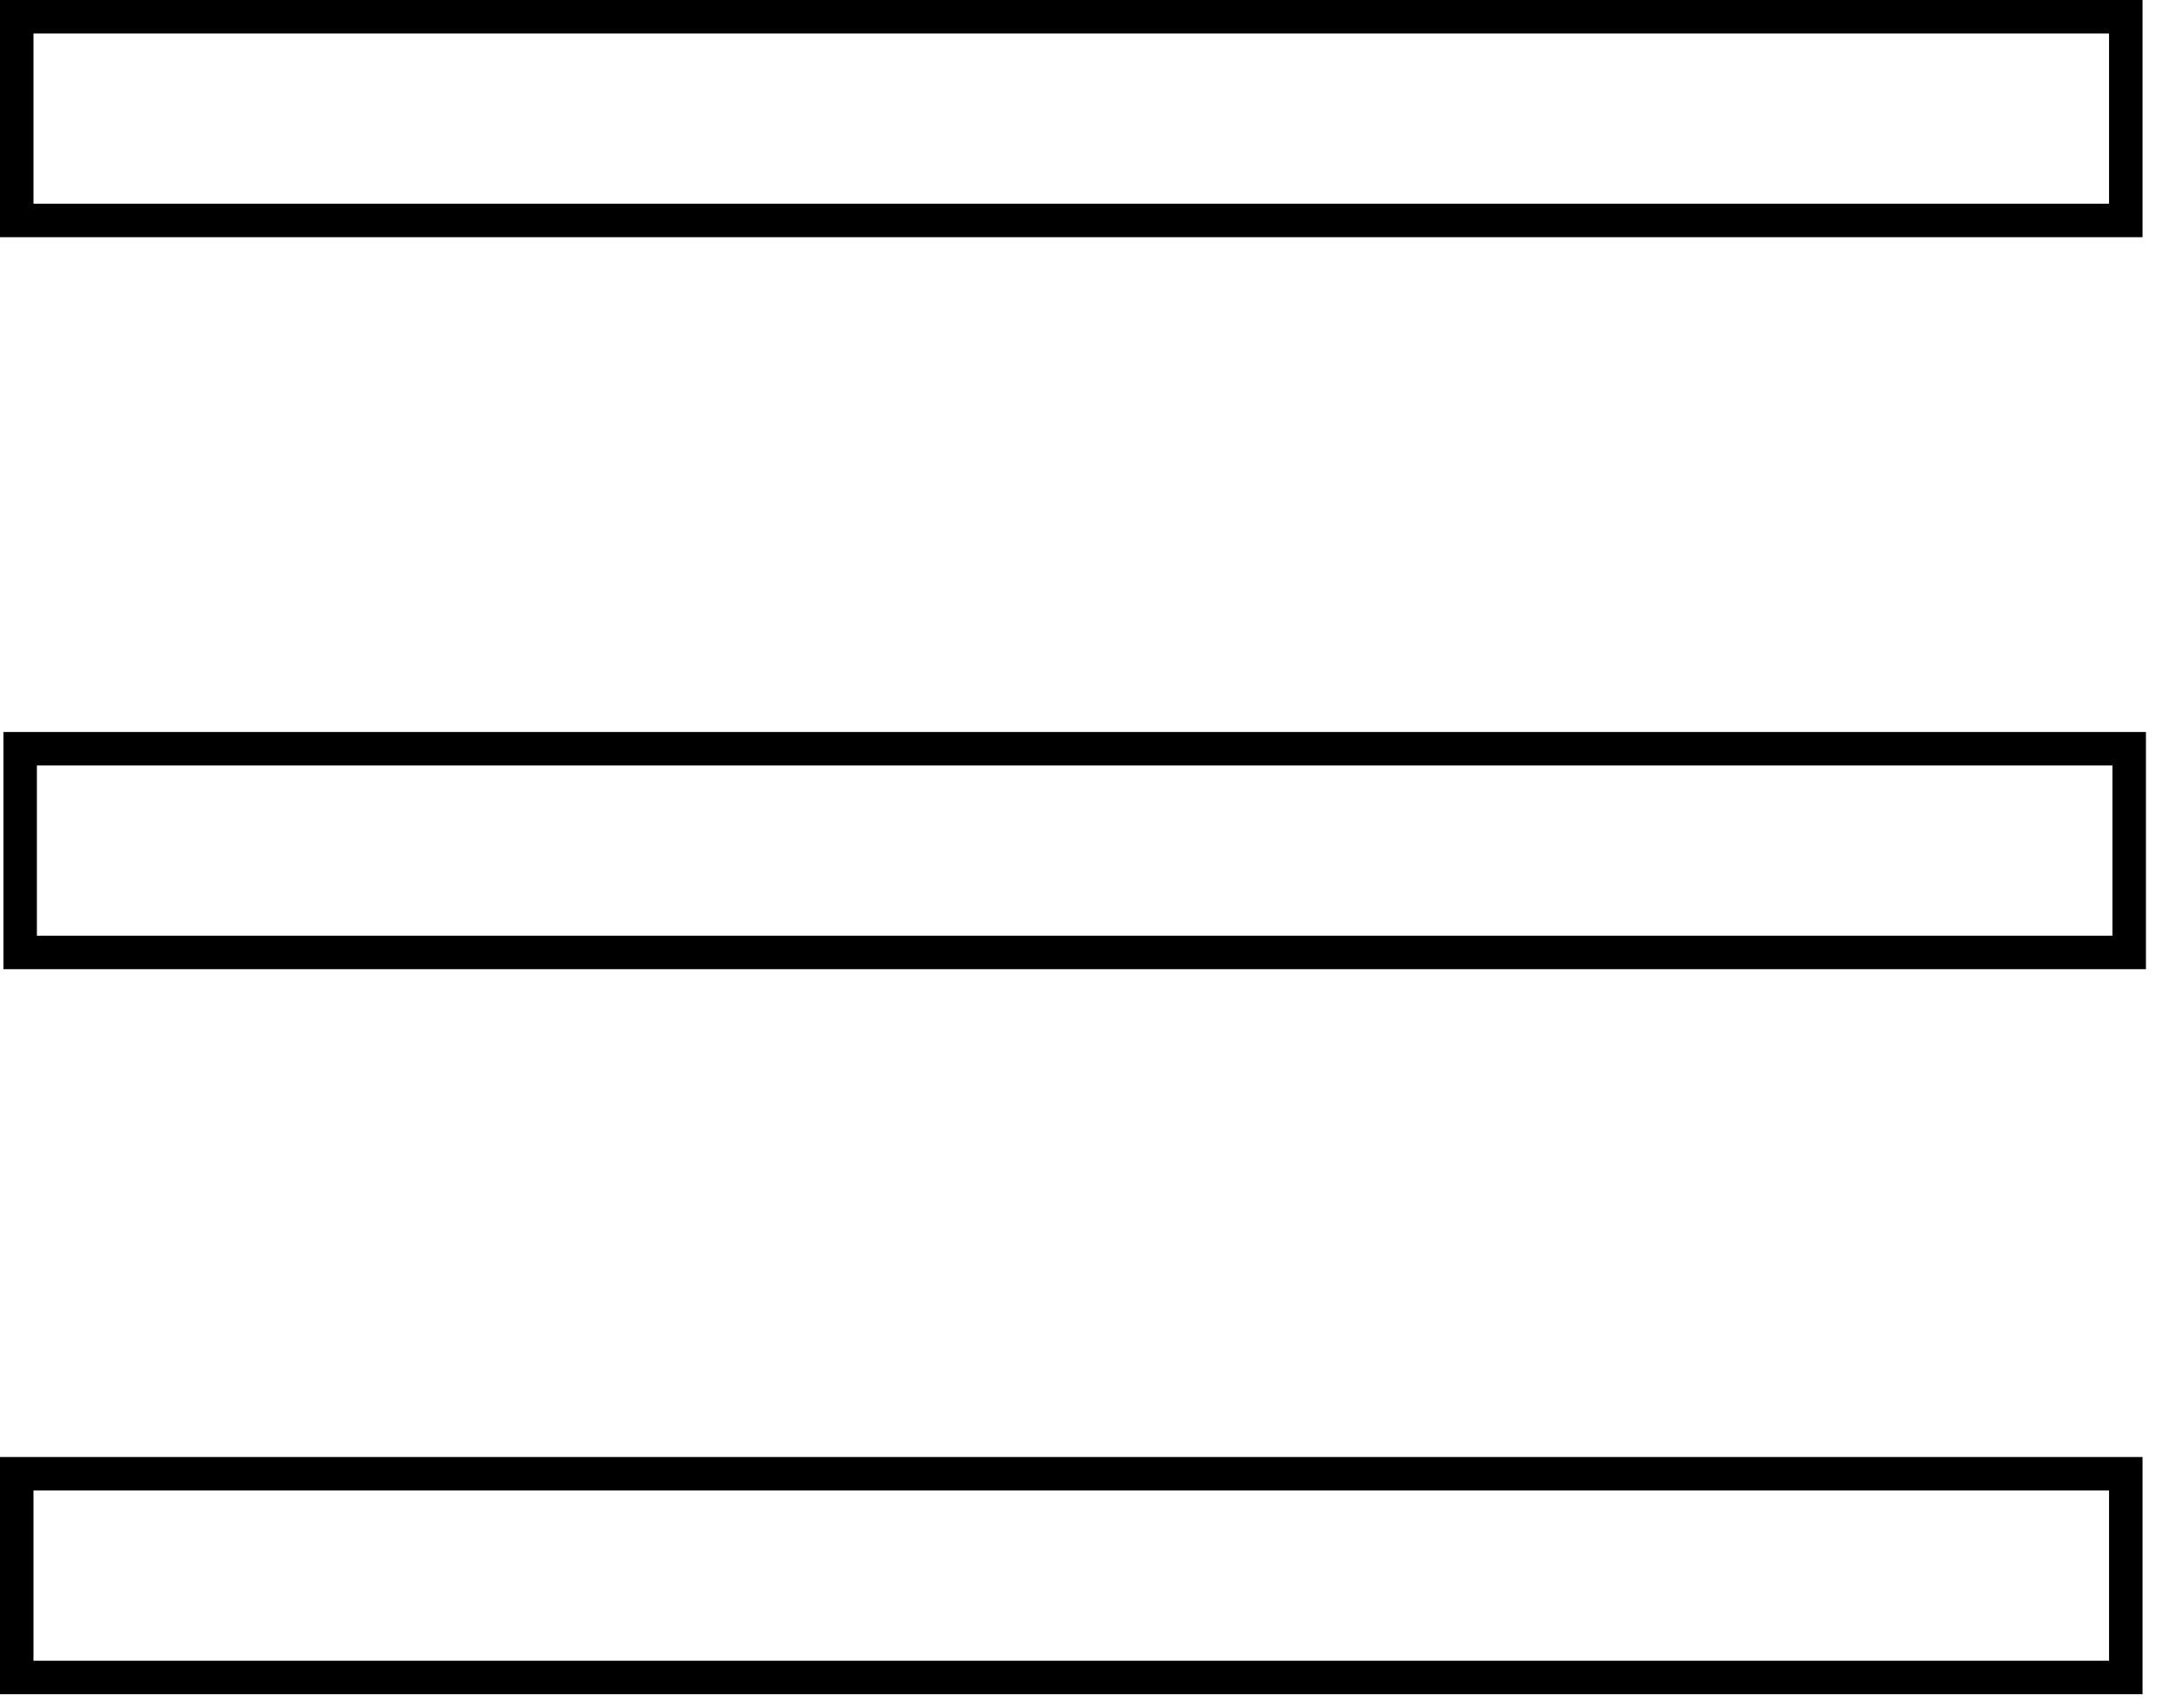 <svg width="65" height="51" viewBox="0 0 65 51" fill="none" xmlns="http://www.w3.org/2000/svg">
<rect x="0.5" y="0.5" width="63" height="6.084" stroke="black"/>
<rect x="0.5" y="44.016" width="63" height="6.084" stroke="black"/>
<rect x="0.602" y="22.362" width="63" height="6.084" stroke="black"/>
</svg>

